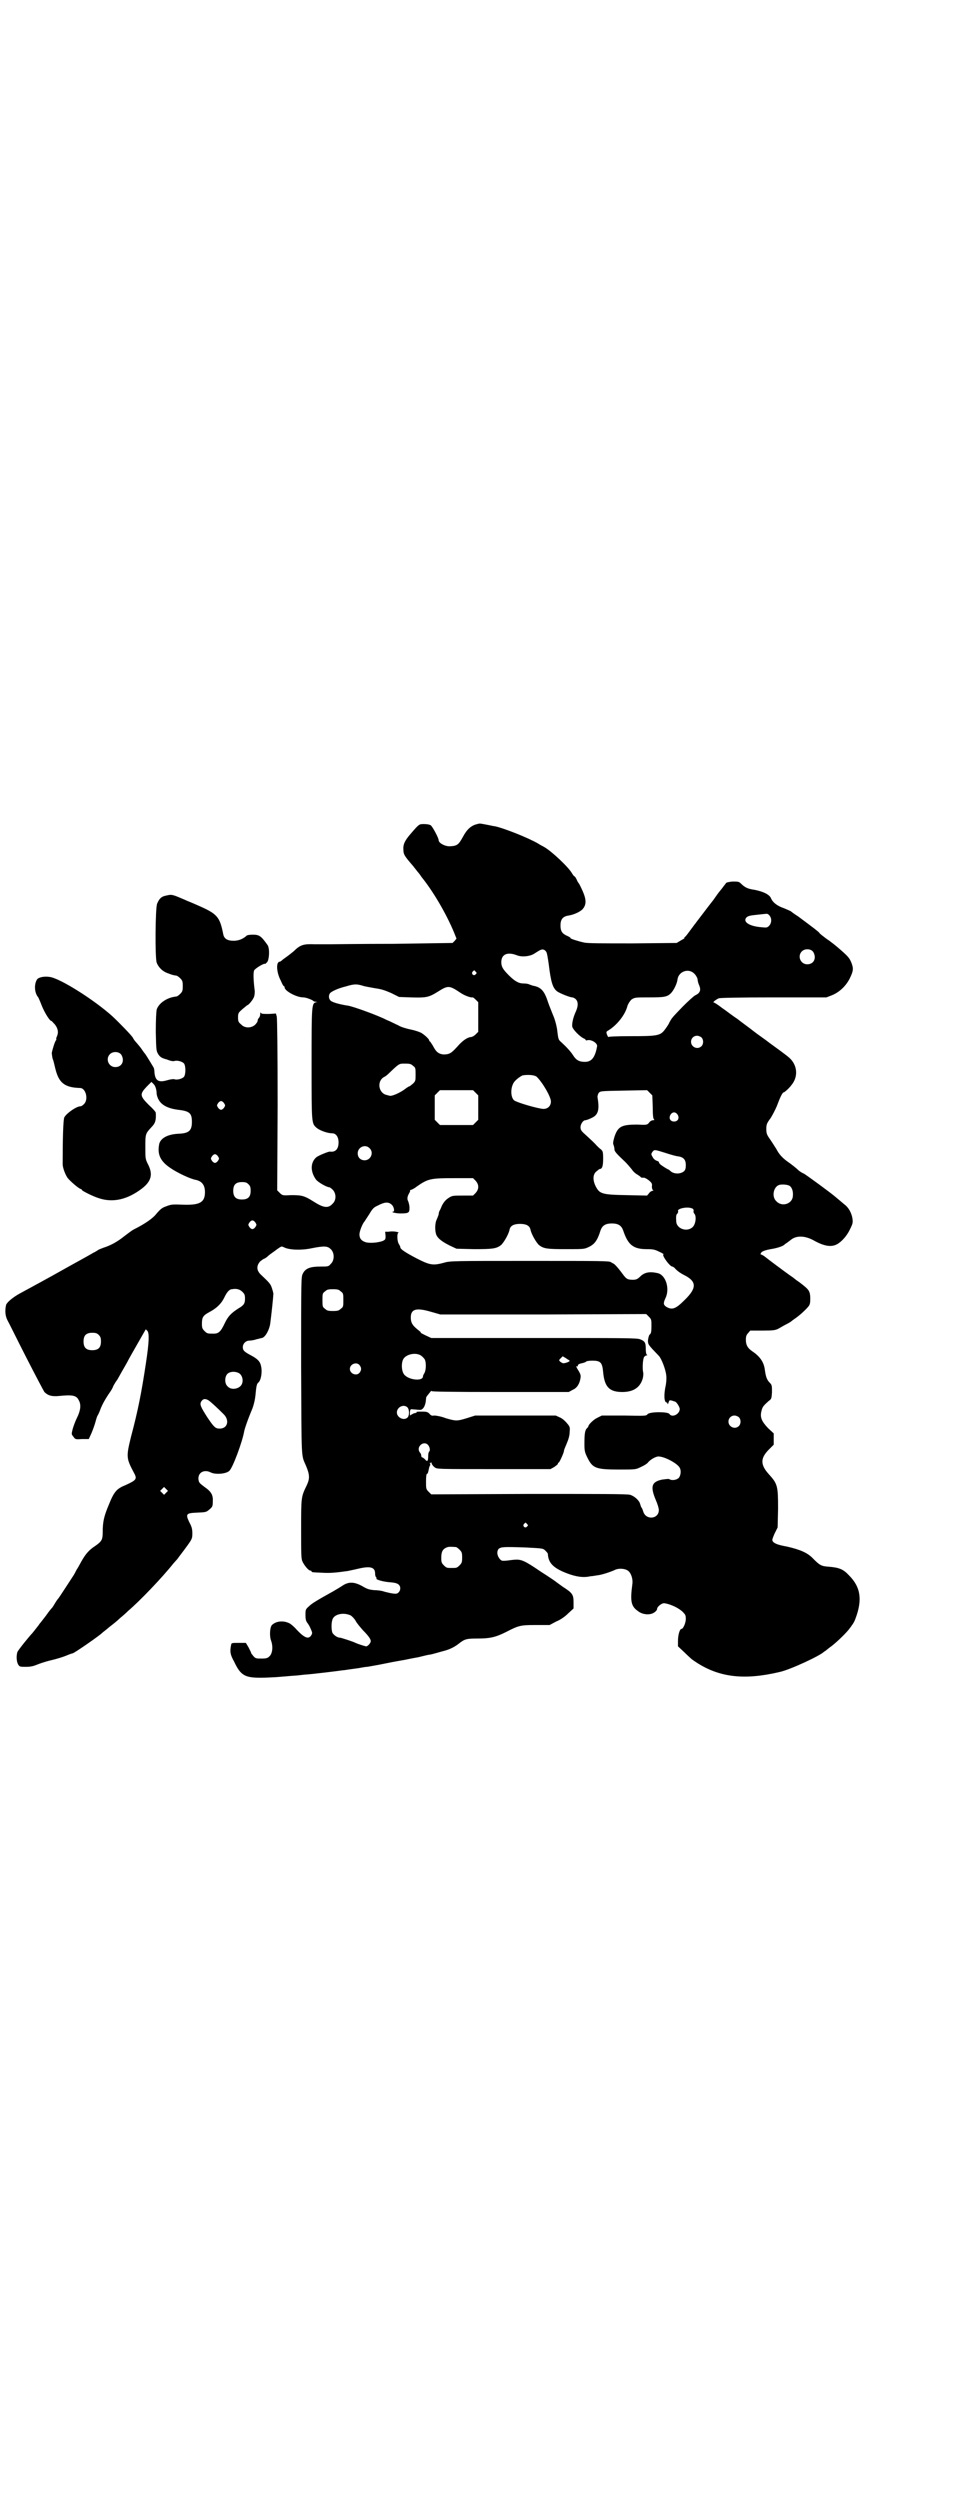 <?xml version="1.0" standalone="no"?>
<!DOCTYPE svg PUBLIC "-//W3C//DTD SVG 20010904//EN"
 "http://www.w3.org/TR/2001/REC-SVG-20010904/DTD/svg10.dtd">
<svg version="1.0" xmlns="http://www.w3.org/2000/svg"
 width="1126pt" height="2870pt" viewBox="0 0 1126 2870"
 preserveAspectRatio="xMidYMid meet">
<g transform="translate(0,2870) scale(0.5,-0.5)"
fill="#000000" stroke="none">
<path d="M1097 3848 c-14 -3 -24 -12 -33 -29 -10 -18 -13 -21 -29 -22 -11 -1
-27 7 -27 14 0 5 -14 31 -18 34 -3 2 -9 3 -16 3 -11 0 -11 0 -30 -22 -14 -16
-18 -25 -17 -37 0 -11 3 -15 22 -37 3 -4 8 -10 11 -14 3 -3 7 -9 9 -12 26 -32
56 -83 74 -126 l6 -15 -4 -5 -5 -5 -135 -2 c-73 0 -140 -1 -147 -1 -7 0 -23 0
-35 0 -25 1 -33 -1 -48 -16 -5 -4 -11 -9 -14 -11 -3 -2 -8 -6 -11 -8 -3 -3 -6
-5 -7 -5 -9 0 -8 -24 2 -43 3 -7 6 -13 7 -13 1 0 2 -1 2 -3 0 -8 27 -23 43
-23 7 0 21 -6 23 -8 0 -1 3 -2 6 -2 4 -1 4 -1 1 -1 -11 -2 -11 -6 -11 -143 0
-136 0 -135 11 -145 8 -7 26 -13 36 -13 9 0 15 -8 15 -21 0 -15 -7 -23 -20
-21 -4 0 -26 -9 -31 -13 -14 -12 -14 -33 -1 -51 4 -6 25 -18 31 -18 1 0 5 -3
8 -6 8 -9 8 -24 -1 -32 -10 -11 -21 -9 -43 5 -22 14 -28 15 -52 15 -19 -1 -20
-1 -26 5 l-6 6 1 196 c0 123 -1 198 -2 203 l-2 7 -16 -1 c-12 0 -17 0 -18 2
-1 2 -2 2 -2 -2 0 -3 -1 -7 -3 -9 -2 -2 -3 -5 -3 -7 0 -2 -3 -6 -6 -9 -9 -8
-24 -8 -32 1 -6 5 -7 7 -7 16 0 10 1 11 10 19 6 5 11 9 11 9 3 0 14 13 16 20
1 3 2 10 1 16 -3 25 -3 39 -1 44 3 5 23 17 25 15 0 -1 2 1 5 4 5 7 6 31 1 39
-15 21 -19 24 -34 24 -8 0 -14 -1 -15 -3 -8 -7 -18 -11 -29 -11 -15 0 -22 5
-24 15 -8 41 -14 47 -60 67 -11 5 -24 10 -28 12 -28 12 -30 13 -42 10 -12 -2
-17 -7 -22 -19 -4 -10 -5 -122 -1 -135 4 -11 14 -21 27 -25 10 -4 12 -4 18 -5
2 0 6 -3 9 -6 5 -5 6 -7 6 -18 0 -11 -1 -13 -6 -18 -3 -3 -7 -6 -9 -6 -21 -2
-40 -15 -45 -30 -1 -6 -2 -23 -2 -52 1 -42 1 -43 6 -51 4 -6 8 -8 14 -10 1 0
2 -1 4 -1 10 -4 15 -5 19 -4 6 2 18 -1 22 -6 4 -6 4 -24 0 -30 -4 -5 -16 -8
-22 -6 -2 1 -9 0 -16 -2 -20 -6 -28 -2 -30 17 0 5 -1 10 -2 12 -2 3 -16 27
-20 32 -1 1 -4 5 -6 8 -3 5 -9 12 -16 20 -1 1 -4 5 -6 9 -4 6 -29 32 -46 48
-42 38 -121 88 -145 91 -13 2 -26 -1 -29 -6 -7 -11 -6 -31 3 -41 1 -2 5 -11 8
-19 6 -15 18 -35 22 -35 1 0 4 -4 8 -8 7 -9 9 -18 5 -27 -2 -4 -2 -7 -2 -7 1
0 1 -1 0 -2 -3 -3 -8 -20 -10 -29 0 -3 1 -10 2 -14 2 -4 4 -14 6 -22 8 -33 21
-44 57 -45 13 0 20 -26 9 -37 -3 -3 -6 -5 -8 -5 -9 0 -31 -15 -37 -25 -3 -5
-4 -54 -4 -108 0 -7 5 -22 11 -31 5 -7 27 -26 31 -26 1 0 2 -1 2 -2 0 -2 26
-15 39 -19 33 -11 66 -3 99 22 22 17 26 33 14 56 -6 12 -6 13 -6 40 0 29 0 30
14 45 9 9 11 16 10 33 0 2 -7 10 -16 18 -21 21 -21 25 -5 42 l11 11 5 -5 c3
-3 5 -8 6 -13 1 -5 1 -9 1 -10 4 -21 19 -32 49 -36 27 -3 32 -8 32 -28 0 -20
-7 -26 -30 -27 -24 -1 -41 -9 -45 -23 -5 -24 2 -40 26 -56 16 -11 46 -25 58
-27 14 -3 21 -12 21 -28 0 -23 -11 -30 -48 -29 -28 1 -29 1 -42 -4 -9 -3 -13
-7 -21 -16 -8 -11 -27 -24 -53 -37 -4 -2 -13 -9 -21 -15 -15 -12 -30 -21 -49
-27 -5 -2 -11 -4 -13 -6 -2 -1 -6 -4 -9 -5 -3 -2 -30 -17 -59 -33 -55 -31 -78
-43 -109 -60 -17 -9 -31 -21 -33 -27 -3 -13 -2 -25 3 -35 3 -5 22 -44 43 -85
21 -41 40 -77 42 -80 8 -8 17 -11 35 -9 30 3 39 1 44 -10 6 -10 4 -24 -4 -40
-4 -8 -8 -19 -10 -26 -3 -12 -3 -12 2 -18 4 -6 5 -6 20 -5 l15 0 6 13 c3 7 7
18 9 25 2 7 4 15 6 17 1 2 4 8 6 14 4 10 10 22 24 42 3 5 5 9 5 10 0 0 4 8 10
16 5 9 14 25 21 37 6 12 19 34 28 50 l16 28 4 -4 c4 -6 4 -24 -4 -76 -10 -66
-18 -107 -34 -167 -11 -45 -11 -49 6 -81 9 -16 7 -18 -19 -30 -20 -8 -26 -15
-38 -45 -11 -26 -14 -39 -14 -63 0 -17 -2 -21 -18 -32 -14 -9 -22 -19 -31 -35
-4 -7 -8 -15 -11 -19 -2 -4 -5 -10 -7 -13 -4 -6 -33 -51 -35 -53 -1 -1 -4 -5
-7 -10 -3 -5 -6 -10 -7 -11 -1 -1 -8 -9 -14 -18 -7 -9 -13 -17 -15 -19 -1 -2
-5 -7 -9 -12 -4 -5 -7 -9 -8 -10 -6 -6 -32 -38 -34 -43 -3 -9 -2 -23 2 -29 3
-5 5 -5 18 -5 11 0 18 2 25 5 5 2 19 7 32 10 13 3 29 8 36 11 7 3 13 5 14 5 3
0 64 42 69 48 1 1 8 6 16 13 8 6 19 15 24 20 5 4 13 11 18 16 27 23 78 76 105
110 3 3 7 8 9 10 4 6 10 13 23 31 10 14 11 16 11 27 0 10 -1 15 -7 26 -9 19
-7 21 17 22 22 1 22 1 30 8 6 5 7 7 7 17 1 15 -3 23 -19 34 -12 9 -13 10 -14
18 -1 16 14 23 29 15 11 -5 35 -3 42 4 8 7 30 67 34 90 1 6 8 27 19 53 4 11 6
21 7 30 2 22 3 27 7 30 6 5 9 25 6 37 -2 11 -8 17 -23 25 -15 8 -19 11 -19 19
0 8 7 15 15 15 3 0 11 1 16 3 6 1 11 3 13 3 8 2 17 19 19 33 3 23 7 61 7 66 1
2 -1 9 -3 15 -3 10 -6 13 -25 31 -11 10 -11 21 -2 31 4 3 8 6 9 6 1 0 6 3 11
8 5 4 14 10 19 14 10 7 10 7 16 4 12 -6 40 -7 63 -2 30 6 37 5 44 -2 9 -8 9
-26 0 -34 -5 -6 -6 -6 -24 -6 -23 0 -34 -4 -40 -16 -4 -8 -4 -9 -4 -213 1
-222 0 -202 11 -228 9 -21 9 -30 2 -45 -13 -27 -13 -26 -13 -100 0 -57 0 -69
3 -75 4 -9 14 -21 18 -21 2 0 3 -1 3 -2 0 -2 2 -2 25 -3 17 -1 30 0 58 4 4 1
15 3 23 5 29 7 40 4 40 -11 0 -4 1 -7 2 -8 1 -1 2 -2 1 -3 -2 -3 17 -8 33 -9
12 -1 16 -3 19 -6 7 -8 0 -22 -10 -20 -3 0 -9 1 -13 2 -4 1 -9 2 -12 3 -2 1
-12 3 -21 3 -13 1 -18 3 -28 9 -18 10 -31 11 -45 2 -6 -4 -16 -10 -23 -14 -38
-21 -49 -28 -55 -34 -8 -7 -8 -8 -8 -20 0 -10 1 -14 5 -19 3 -4 6 -10 8 -15 3
-7 3 -8 0 -13 -6 -9 -15 -6 -33 13 -5 6 -13 13 -17 15 -14 7 -31 5 -40 -4 -5
-5 -6 -26 -2 -36 5 -14 3 -30 -4 -36 -4 -4 -7 -5 -18 -5 -12 0 -14 0 -19 6 -3
4 -6 7 -5 8 0 0 -3 6 -6 12 l-6 10 -16 0 c-17 0 -17 0 -18 -5 -3 -15 -2 -22 7
-38 15 -32 25 -37 61 -37 13 0 26 1 29 1 3 0 15 1 27 2 12 1 23 2 25 2 2 0 10
1 19 2 18 1 82 9 88 10 2 0 9 1 15 2 6 1 16 2 22 3 6 1 15 3 20 3 5 1 24 4 43
8 19 4 38 7 43 8 5 1 19 4 31 6 12 3 24 6 27 6 5 1 9 2 30 8 13 3 26 9 36 17
14 11 18 12 44 12 28 0 41 3 65 15 29 15 33 16 68 16 l32 0 15 8 c10 4 20 11
28 19 l12 11 0 15 c0 17 -3 21 -25 35 -8 6 -14 10 -15 11 -1 1 -17 12 -36 24
-35 24 -44 28 -58 27 -3 0 -11 -1 -18 -2 -12 -1 -13 -1 -17 3 -7 8 -8 18 -3
24 6 4 8 5 63 3 38 -2 39 -2 44 -7 3 -3 6 -6 6 -8 1 -20 12 -32 43 -44 21 -8
38 -11 55 -7 3 0 9 1 15 2 11 1 31 8 40 12 9 5 25 4 32 -2 7 -6 11 -20 9 -31
-5 -38 -3 -50 13 -61 11 -9 30 -10 39 -2 3 2 5 5 5 7 0 5 11 14 17 13 14 -2
33 -11 42 -20 6 -6 7 -8 7 -16 0 -9 -6 -23 -10 -23 -4 0 -8 -14 -8 -27 l0 -13
14 -13 c8 -8 16 -15 17 -16 1 -1 7 -5 13 -9 52 -33 108 -40 189 -21 24 5 95
38 103 47 1 0 6 4 12 9 12 8 35 30 44 41 3 4 7 9 8 11 2 2 6 9 8 15 16 43 12
72 -15 99 -13 14 -22 18 -48 20 -16 1 -20 4 -34 18 -13 14 -30 21 -60 28 -23
4 -32 8 -34 14 -1 2 2 9 5 16 l7 14 1 43 c0 52 -1 57 -21 79 -20 22 -20 37 0
57 l11 11 0 13 0 13 -13 12 c-15 16 -19 25 -15 40 2 9 5 12 16 22 7 5 7 6 8
20 0 13 0 16 -3 20 -9 9 -11 14 -14 36 -3 15 -11 27 -29 39 -10 7 -14 14 -14
26 0 7 1 11 5 15 l5 6 28 0 c25 0 30 1 36 4 4 2 12 7 18 10 6 3 11 6 12 7 1 1
4 3 8 6 11 7 29 24 33 30 3 5 3 9 3 20 -1 15 -4 18 -25 34 -6 4 -10 7 -11 8
-1 1 -5 4 -11 8 -10 7 -49 36 -59 44 -3 2 -7 4 -8 4 -1 0 0 2 2 5 4 3 10 5 21
7 14 2 29 7 31 10 1 0 2 2 4 3 2 1 7 5 11 8 13 11 33 10 53 -1 23 -13 40 -16
53 -9 10 5 23 19 30 34 7 14 7 16 6 25 -2 13 -9 26 -19 33 -8 7 -12 10 -19 16
-10 9 -65 49 -73 54 -5 2 -11 6 -13 8 -4 4 -15 13 -28 22 -9 7 -17 15 -23 27
-4 6 -10 16 -15 23 -7 10 -8 13 -8 23 0 10 1 13 10 25 5 8 11 20 14 27 7 19
13 32 16 32 2 0 13 10 18 17 14 17 14 40 0 57 -5 6 -10 10 -50 39 -10 8 -28
20 -38 28 -10 8 -27 20 -37 28 -11 7 -26 19 -35 25 -9 7 -17 12 -18 12 -5 0 4
7 11 10 4 1 43 2 127 2 l120 0 13 5 c17 7 32 21 41 39 8 17 9 22 3 37 -4 9 -7
13 -23 27 -10 9 -25 21 -33 26 -8 6 -16 12 -17 14 -2 3 -14 12 -49 38 -8 5
-16 11 -17 12 -2 1 -9 4 -16 7 -15 5 -25 13 -29 22 -3 9 -18 16 -38 20 -15 2
-22 5 -32 15 -4 4 -7 4 -19 4 -9 -1 -14 -2 -15 -4 -1 -2 -4 -5 -6 -8 -2 -3 -9
-11 -14 -18 -5 -7 -9 -13 -10 -14 -1 -1 -17 -22 -33 -43 -4 -5 -8 -11 -10 -13
-1 -2 -6 -8 -11 -15 -5 -7 -10 -13 -11 -13 -1 -1 -1 -2 0 -2 1 0 -3 -2 -8 -5
l-10 -6 -101 -1 c-72 0 -104 0 -112 2 -14 3 -32 9 -31 10 1 1 -3 3 -7 5 -12 5
-16 11 -16 24 0 14 5 21 19 23 13 2 29 10 33 16 8 10 7 22 -1 40 -4 9 -8 17
-9 18 -1 1 -3 4 -5 9 -2 4 -4 7 -5 7 -1 0 -3 3 -5 6 -8 15 -48 52 -64 61 -3 2
-10 5 -14 8 -22 13 -80 36 -100 40 -3 0 -10 2 -16 3 -16 3 -18 4 -24 2z m672
-211 c5 -7 4 -17 -2 -23 -4 -4 -6 -4 -16 -3 -27 2 -43 11 -37 21 4 5 8 6 28 8
9 1 18 2 20 2 2 0 5 -2 7 -5z m-514 -82 c2 -2 4 -15 6 -29 5 -41 9 -54 19 -62
7 -5 30 -14 35 -14 2 0 6 -2 8 -4 6 -6 6 -16 0 -29 -6 -13 -9 -27 -8 -34 1 -6
16 -22 26 -27 3 -1 5 -3 5 -4 0 -1 2 -1 5 0 10 1 23 -8 21 -15 0 -1 -1 -3 -1
-5 -5 -22 -13 -30 -27 -30 -13 0 -20 4 -27 15 -5 8 -15 19 -27 30 -7 6 -7 6
-10 31 -2 11 -5 22 -9 31 -3 8 -9 22 -12 31 -8 25 -16 34 -35 37 -2 1 -6 2 -8
3 -2 1 -7 2 -13 2 -11 0 -20 5 -34 19 -14 14 -17 20 -17 30 0 18 14 24 35 16
12 -5 30 -3 40 3 14 9 16 10 20 10 3 0 6 -2 8 -5z m614 -1 c8 -14 1 -28 -14
-28 -15 0 -23 18 -13 29 7 8 22 7 27 -1z m-776 -45 c3 -3 3 -3 0 -6 -4 -5 -11
1 -7 6 4 4 4 4 7 0z m503 -5 c3 -3 6 -8 7 -12 0 -4 2 -11 4 -15 4 -10 2 -17
-9 -22 -4 -2 -17 -14 -29 -26 -26 -27 -25 -26 -31 -37 -2 -5 -8 -13 -11 -17
-10 -13 -18 -14 -78 -14 -33 0 -51 -1 -51 -2 0 -1 -1 1 -3 5 -2 6 -2 7 1 9 21
12 41 37 46 58 2 5 5 10 9 14 8 5 8 5 40 5 36 0 43 1 52 11 6 7 13 21 14 31 3
18 26 26 39 12z m-763 -27 c5 -2 19 -4 29 -6 15 -2 23 -5 37 -11 l18 -9 27 -1
c36 -1 41 0 62 13 24 15 26 15 53 -3 9 -6 23 -11 27 -10 0 1 4 -2 7 -5 l6 -6
0 -34 0 -34 -6 -6 c-3 -3 -8 -6 -11 -6 -9 -1 -20 -9 -32 -23 -13 -14 -17 -17
-31 -17 -10 1 -16 5 -22 16 -3 6 -7 11 -8 13 -2 1 -3 3 -3 4 0 2 -9 11 -17 16
-3 2 -14 6 -24 8 -10 2 -24 6 -30 10 -7 3 -18 9 -26 12 -21 11 -77 31 -89 33
-14 2 -31 6 -38 10 -6 3 -8 12 -4 18 2 4 19 12 36 16 20 6 25 6 39 2z m779
-119 c5 -5 5 -15 0 -20 -9 -9 -24 -2 -24 10 0 8 6 14 14 14 3 0 8 -2 10 -4z
m-1333 -40 c8 -14 1 -28 -14 -28 -15 0 -23 18 -13 29 7 8 22 7 27 -1z m670
-25 c6 -4 6 -6 6 -20 0 -14 0 -15 -6 -21 -4 -3 -7 -6 -8 -6 -1 0 -6 -3 -11 -7
-11 -8 -27 -15 -33 -15 -2 0 -8 2 -12 3 -16 7 -18 31 -3 40 3 1 8 5 11 8 25
24 24 23 38 23 11 0 14 -1 18 -5z m284 -25 c13 -12 33 -46 33 -57 0 -10 -7
-17 -17 -17 -11 0 -63 15 -68 20 -8 8 -8 29 0 41 4 6 15 14 20 16 12 2 27 1
32 -3z m-140 -37 l6 -6 0 -28 0 -28 -6 -6 -6 -6 -38 0 -38 0 -6 6 -6 6 0 28 0
28 6 6 6 6 38 0 38 0 6 -6z m407 -33 c0 -19 1 -27 3 -28 1 -1 1 -2 -2 -2 -3 0
-7 -2 -9 -5 -5 -6 -5 -6 -28 -5 -35 0 -44 -4 -52 -28 -3 -11 -4 -15 -2 -19 1
-3 2 -7 2 -10 0 -5 6 -11 25 -29 4 -4 11 -12 15 -17 3 -5 9 -10 13 -12 3 -2 6
-4 7 -5 1 -2 2 -2 8 -2 2 0 7 -3 11 -6 7 -6 8 -8 7 -14 0 -4 1 -7 2 -8 2 -2 2
-2 0 -2 -2 0 -6 -2 -8 -5 l-5 -6 -47 1 c-57 1 -62 3 -71 20 -7 14 -7 27 1 34
4 3 7 6 8 6 6 0 8 7 8 24 0 16 -1 17 -5 21 -3 2 -7 6 -10 9 -5 6 -14 14 -27
26 -8 7 -10 10 -10 16 0 7 6 16 11 16 2 0 8 2 14 5 16 7 19 19 14 48 0 3 1 7
3 10 4 4 5 4 57 5 l54 1 6 -6 6 -6 1 -27z m-985 9 c3 -5 3 -5 0 -10 -2 -3 -5
-5 -7 -5 -2 0 -5 2 -7 5 -3 5 -3 5 0 10 2 3 5 5 7 5 2 0 5 -2 7 -5z m1042 -26
c5 -8 1 -16 -8 -16 -9 0 -13 8 -8 16 2 3 5 5 8 5 3 0 6 -2 8 -5z m-708 -77
c11 -10 3 -28 -11 -28 -9 0 -16 6 -16 16 0 14 17 22 27 12z m680 -11 c12 -4
26 -8 30 -8 12 -2 17 -8 17 -20 0 -7 -1 -11 -4 -14 -8 -7 -23 -7 -31 0 -3 3
-5 4 -5 4 0 -1 -16 9 -19 12 -2 2 -3 4 -3 5 0 1 -2 2 -5 3 -3 1 -7 4 -9 8 -4
7 -4 7 -1 12 5 6 4 6 30 -2z m-1028 -8 c3 -5 3 -5 0 -10 -2 -3 -5 -5 -7 -5 -2
0 -5 2 -7 5 -3 5 -3 5 0 10 2 3 5 5 7 5 2 0 5 -2 7 -5z m592 -56 c8 -9 8 -19
0 -28 l-6 -6 -24 0 c-23 0 -24 0 -33 -6 -6 -4 -10 -9 -14 -16 -2 -5 -5 -12 -6
-13 -1 -2 -2 -6 -2 -8 0 -1 -2 -6 -4 -11 -5 -9 -5 -28 -1 -37 4 -8 13 -15 31
-24 l15 -7 40 -1 c43 0 51 1 62 9 6 5 18 25 20 36 2 9 10 13 24 13 14 0 22 -4
24 -13 2 -11 14 -31 20 -36 11 -8 18 -9 62 -9 40 0 42 0 52 5 13 6 20 15 27
38 4 11 11 16 26 16 15 0 22 -5 26 -16 11 -33 23 -43 54 -43 15 0 19 -1 29 -6
7 -3 11 -6 10 -6 -6 0 14 -28 20 -28 1 0 4 -2 5 -3 6 -7 13 -12 25 -18 26 -14
26 -29 -2 -56 -20 -20 -28 -23 -41 -16 -8 5 -8 9 -3 20 11 22 1 54 -18 58 -18
4 -30 2 -40 -8 -7 -7 -11 -8 -23 -7 -8 1 -10 3 -21 18 -6 8 -13 16 -16 18 -3
2 -6 3 -7 4 -3 3 -23 3 -190 3 -169 0 -180 0 -193 -4 -26 -7 -33 -6 -64 10
-25 13 -37 21 -37 25 0 1 -1 4 -3 7 -5 7 -5 27 -1 27 2 0 -1 1 -6 2 -5 1 -13
1 -17 0 l-8 0 1 -9 c0 -8 0 -9 -6 -12 -10 -4 -30 -6 -40 -3 -9 3 -14 8 -14 18
0 7 7 25 12 30 1 2 6 9 11 17 7 12 10 15 19 19 15 8 24 9 31 3 6 -4 9 -17 4
-17 -6 -1 8 -4 16 -4 20 0 22 1 22 13 0 6 -2 12 -3 15 -3 5 -2 11 2 18 2 3 3
6 2 7 0 0 1 1 2 1 1 0 8 3 14 8 26 18 32 19 86 19 l43 0 6 -6z m-522 -8 c4 -4
5 -7 5 -15 0 -14 -6 -20 -20 -20 -14 0 -20 6 -20 20 0 14 6 20 20 20 8 0 11
-1 15 -5z m1244 -4 c5 -4 8 -12 7 -23 -1 -18 -25 -26 -38 -12 -12 11 -6 36 9
38 7 1 18 0 22 -3z m-226 -51 c4 -1 5 -3 5 -6 -1 -2 0 -4 1 -6 6 -5 4 -24 -3
-31 -13 -13 -38 -4 -38 13 -1 12 0 16 3 18 1 2 2 4 1 6 -1 5 20 10 31 6z
m-1002 -33 c3 -5 3 -5 0 -10 -2 -3 -5 -5 -7 -5 -2 0 -5 2 -7 5 -3 5 -3 5 0 10
2 3 5 5 7 5 2 0 5 -2 7 -5z m-30 -159 c5 -5 6 -7 6 -16 0 -11 -3 -15 -15 -22
-17 -11 -24 -18 -32 -35 -9 -19 -14 -23 -25 -23 -14 0 -15 0 -21 6 -5 5 -6 7
-6 17 0 15 3 19 18 27 15 8 26 18 33 32 6 13 12 20 18 20 10 2 18 0 24 -6z
m226 1 c6 -4 6 -6 6 -20 0 -14 0 -16 -6 -20 -4 -4 -7 -5 -18 -5 -11 0 -14 1
-18 5 -6 4 -6 6 -6 20 0 14 0 16 6 20 4 4 7 5 18 5 11 0 14 -1 18 -5z m208
-47 l21 -6 236 0 237 1 6 -6 c6 -6 6 -7 6 -22 0 -13 -1 -17 -4 -19 -2 -2 -3
-7 -4 -13 0 -10 0 -10 25 -36 6 -6 16 -32 17 -45 1 -6 0 -16 -1 -22 -5 -22 -4
-40 2 -40 1 0 2 -2 2 -3 0 -2 1 -1 2 2 2 6 2 7 9 5 3 -1 6 -2 6 -2 3 0 11 -12
11 -17 0 -12 -18 -21 -24 -11 -5 5 -45 5 -50 -1 -3 -4 -5 -4 -54 -3 l-51 0
-10 -5 c-9 -4 -21 -16 -21 -20 0 -1 -2 -3 -4 -5 -4 -5 -5 -13 -5 -36 0 -15 1
-19 7 -31 12 -24 19 -27 73 -27 38 0 38 0 50 6 7 3 13 7 15 9 6 8 19 15 25 15
14 0 44 -16 49 -26 4 -7 2 -18 -2 -23 -5 -5 -16 -7 -22 -3 -1 1 -8 0 -16 -1
-25 -5 -28 -16 -15 -47 4 -9 7 -19 7 -23 0 -21 -30 -24 -36 -3 -1 4 -3 8 -4 9
-1 1 -2 5 -3 8 -2 8 -13 18 -23 21 -7 2 -67 2 -233 2 l-224 -1 -6 6 c-6 6 -6
7 -6 24 0 11 1 17 2 17 2 0 3 4 4 9 1 5 2 9 3 10 1 1 1 3 0 5 -2 2 -2 2 0 1 1
-1 2 0 2 1 0 2 1 1 2 -2 0 -2 4 -7 7 -9 5 -4 7 -4 136 -4 l130 0 9 5 c4 3 8 6
8 7 0 2 1 3 2 3 2 1 12 23 12 27 0 2 3 9 6 16 4 9 7 19 7 26 1 11 1 13 -5 20
-4 5 -10 11 -16 14 l-11 5 -92 0 -93 0 -19 -6 c-23 -7 -25 -7 -49 0 -10 4 -22
6 -26 6 -5 -1 -8 0 -11 4 -4 4 -6 5 -18 5 -7 0 -12 0 -12 -1 1 -1 0 -2 -1 -2
-2 0 -6 -1 -9 -3 l-5 -3 0 8 c1 7 1 7 9 6 4 0 10 -1 13 -1 8 -1 14 9 15 25 0
3 1 6 2 6 0 1 3 4 6 8 3 4 5 6 5 4 0 -1 37 -2 158 -2 l157 0 9 5 c10 4 16 14
18 27 1 6 0 9 -4 16 -6 9 -7 13 -4 11 1 -1 2 0 2 2 0 2 3 4 9 5 5 1 10 3 10 4
1 1 7 2 14 2 19 0 23 -4 25 -26 3 -34 14 -46 44 -46 25 0 41 10 47 31 1 4 2
11 1 14 -2 8 -1 30 2 35 1 2 4 4 6 4 2 0 2 1 1 1 -2 1 -3 6 -3 14 0 14 -2 18
-13 22 -6 3 -37 3 -243 3 l-237 0 -13 6 c-6 3 -12 6 -11 6 1 1 -3 4 -8 8 -11
9 -15 15 -15 27 0 20 13 23 47 13z m-764 -53 c4 -4 5 -7 5 -15 0 -14 -6 -20
-20 -20 -14 0 -20 6 -20 20 0 14 6 20 20 20 8 0 11 -1 15 -5z m740 -47 c3 -2
7 -6 9 -9 4 -8 3 -26 -1 -32 -2 -3 -3 -6 -3 -7 0 -13 -38 -8 -45 7 -4 7 -5 22
-1 31 5 12 28 18 41 10z m342 -12 c1 -2 -9 -6 -15 -6 -1 0 -4 2 -6 3 -4 4 -4
4 0 8 l5 5 7 -4 c4 -3 8 -5 9 -6z m-483 -10 c5 -6 5 -12 0 -18 -7 -8 -22 -2
-22 9 0 11 15 17 22 9z m-275 -20 c8 -7 9 -22 1 -29 -8 -7 -22 -8 -29 0 -7 6
-7 21 -1 28 6 7 21 7 29 1z m-72 -61 c6 -4 22 -19 35 -32 14 -14 9 -33 -9 -33
-10 0 -13 3 -28 25 -16 25 -19 31 -14 38 4 6 9 6 16 2z m457 -16 c5 -5 5 -18
1 -23 -8 -9 -25 -1 -25 11 0 12 15 20 24 12z m762 -23 c5 -5 5 -15 0 -20 -9
-9 -24 -2 -24 10 0 8 6 14 14 14 3 0 8 -2 10 -4z m-714 -64 c4 -5 5 -13 2 -15
-1 -1 -2 -5 -2 -9 0 -13 -2 -15 -7 -9 -3 3 -6 5 -7 5 -1 0 -2 2 -2 4 0 2 -1 5
-3 7 -10 13 9 29 19 17z m-602 -109 l-5 -5 -4 4 -5 5 4 4 5 5 4 -4 5 -5 -4 -4z
m829 -72 c3 -3 3 -3 0 -6 -4 -5 -11 1 -7 6 4 4 4 4 7 0z m-163 -53 c1 0 5 -3
8 -6 5 -5 6 -7 6 -18 0 -11 -1 -13 -6 -18 -6 -6 -7 -6 -18 -6 -11 0 -12 0 -18
6 -5 5 -6 7 -6 17 0 14 3 20 12 24 5 2 8 2 22 1z m-242 -157 c3 -2 8 -7 11
-12 3 -6 11 -15 17 -22 14 -14 18 -21 18 -25 0 -4 -6 -11 -10 -12 -3 0 -21 6
-25 8 -3 2 -33 12 -36 12 -6 0 -14 6 -17 11 -3 7 -3 26 1 33 6 11 26 14 41 7z"/>
</g>
</svg>
